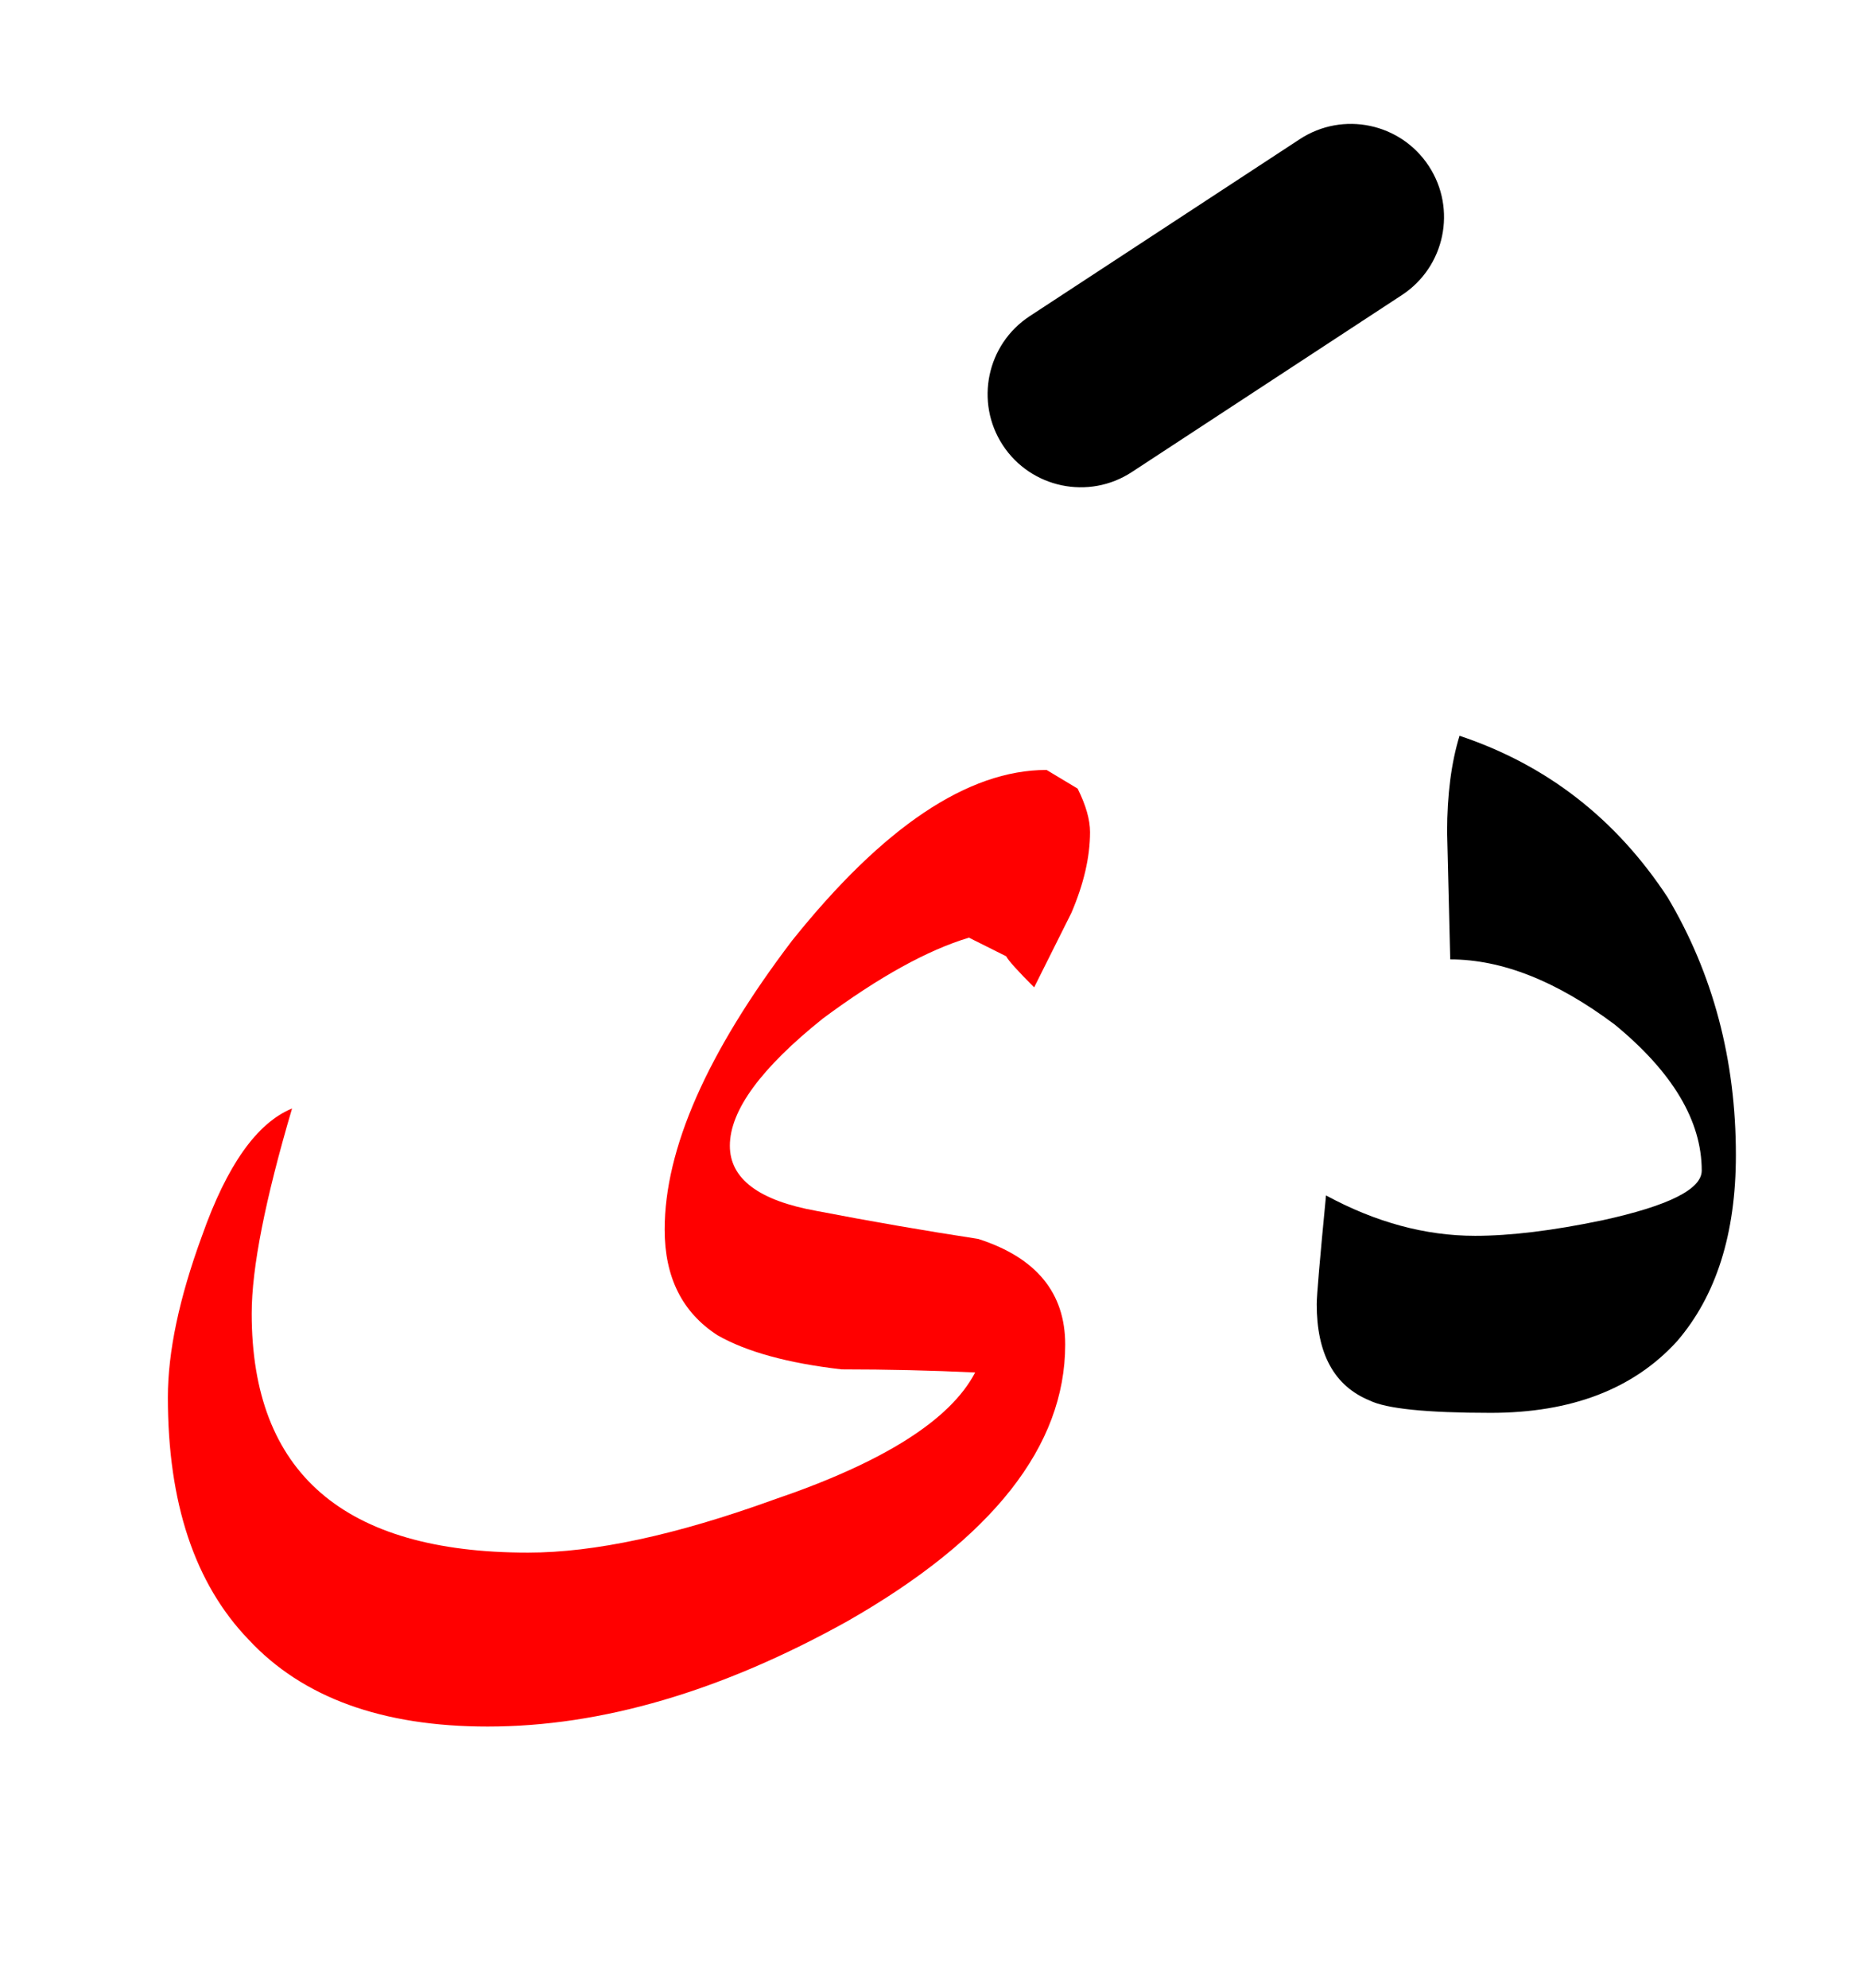 <?xml version="1.0" encoding="UTF-8" standalone="no"?><!DOCTYPE svg PUBLIC "-//W3C//DTD SVG 1.1//EN" "http://www.w3.org/Graphics/SVG/1.1/DTD/svg11.dtd"><svg width="100%" height="100%" viewBox="0 0 30 32" version="1.1" xmlns="http://www.w3.org/2000/svg" xmlns:xlink="http://www.w3.org/1999/xlink" xml:space="preserve" xmlns:serif="http://www.serif.com/" style="fill-rule:evenodd;clip-rule:evenodd;stroke-linejoin:round;stroke-miterlimit:2;"><g><path d="M17.253,14.695c0.2,-0.467 0.3,-0.9 0.3,-1.3c0,-0.2 -0.067,-0.433 -0.2,-0.7l-0.5,-0.3c-1.267,-0 -2.633,0.917 -4.1,2.75c-1.367,1.8 -2.05,3.35 -2.05,4.65c0,0.767 0.283,1.333 0.85,1.7c0.467,0.267 1.133,0.45 2,0.55c0.733,-0 1.45,0.017 2.15,0.05c-0.4,0.767 -1.483,1.45 -3.25,2.05c-1.567,0.567 -2.883,0.85 -3.95,0.85c-2.967,-0 -4.45,-1.283 -4.45,-3.85c0,-0.733 0.217,-1.833 0.65,-3.3c-0.567,0.233 -1.05,0.917 -1.45,2.05c-0.367,1 -0.55,1.867 -0.55,2.6c0,1.7 0.433,3 1.3,3.9c0.867,0.933 2.15,1.4 3.85,1.4c1.833,-0 3.767,-0.567 5.8,-1.7c2.333,-1.333 3.5,-2.817 3.5,-4.45c0,-0.833 -0.467,-1.4 -1.4,-1.7c-0.867,-0.133 -1.733,-0.283 -2.6,-0.45c-0.933,-0.167 -1.4,-0.517 -1.4,-1.05c0,-0.567 0.5,-1.25 1.5,-2.05c0.9,-0.667 1.683,-1.1 2.35,-1.3c0.267,0.133 0.467,0.233 0.6,0.3c0.033,0.067 0.183,0.233 0.45,0.5c0.2,-0.4 0.4,-0.8 0.6,-1.2Z" style="fill:#f00;"/><path d="M23.503,11.845c-0.133,0.433 -0.2,0.95 -0.2,1.55l0.05,2.05c0.833,-0 1.717,0.35 2.65,1.05c0.933,0.767 1.4,1.55 1.4,2.35c0,0.3 -0.533,0.567 -1.6,0.8c-0.8,0.167 -1.483,0.25 -2.05,0.25c-0.8,-0 -1.6,-0.217 -2.4,-0.65c-0.1,1.033 -0.15,1.617 -0.15,1.75c0,0.8 0.283,1.317 0.85,1.55c0.267,0.133 0.917,0.2 1.95,0.2c1.3,-0 2.3,-0.383 3,-1.15c0.633,-0.733 0.95,-1.733 0.95,-3c0,-1.533 -0.367,-2.917 -1.1,-4.15c-0.833,-1.267 -1.95,-2.133 -3.35,-2.6Z"/><path d="M20.931,2.24l-4.35,2.85c-0.692,0.454 -0.886,1.384 -0.433,2.077c0.454,0.692 1.385,0.886 2.077,0.433l4.35,-2.85c0.693,-0.454 0.887,-1.385 0.433,-2.077c-0.454,-0.693 -1.384,-0.887 -2.077,-0.433Z"/><path d="M36.576,16.27l-5.672,-0l0,-0.985l5.672,0l0,0.985Zm0,2.607l-5.672,0l0,-0.984l5.672,-0l0,0.984Z" style="fill-rule:nonzero;"/></g></svg>